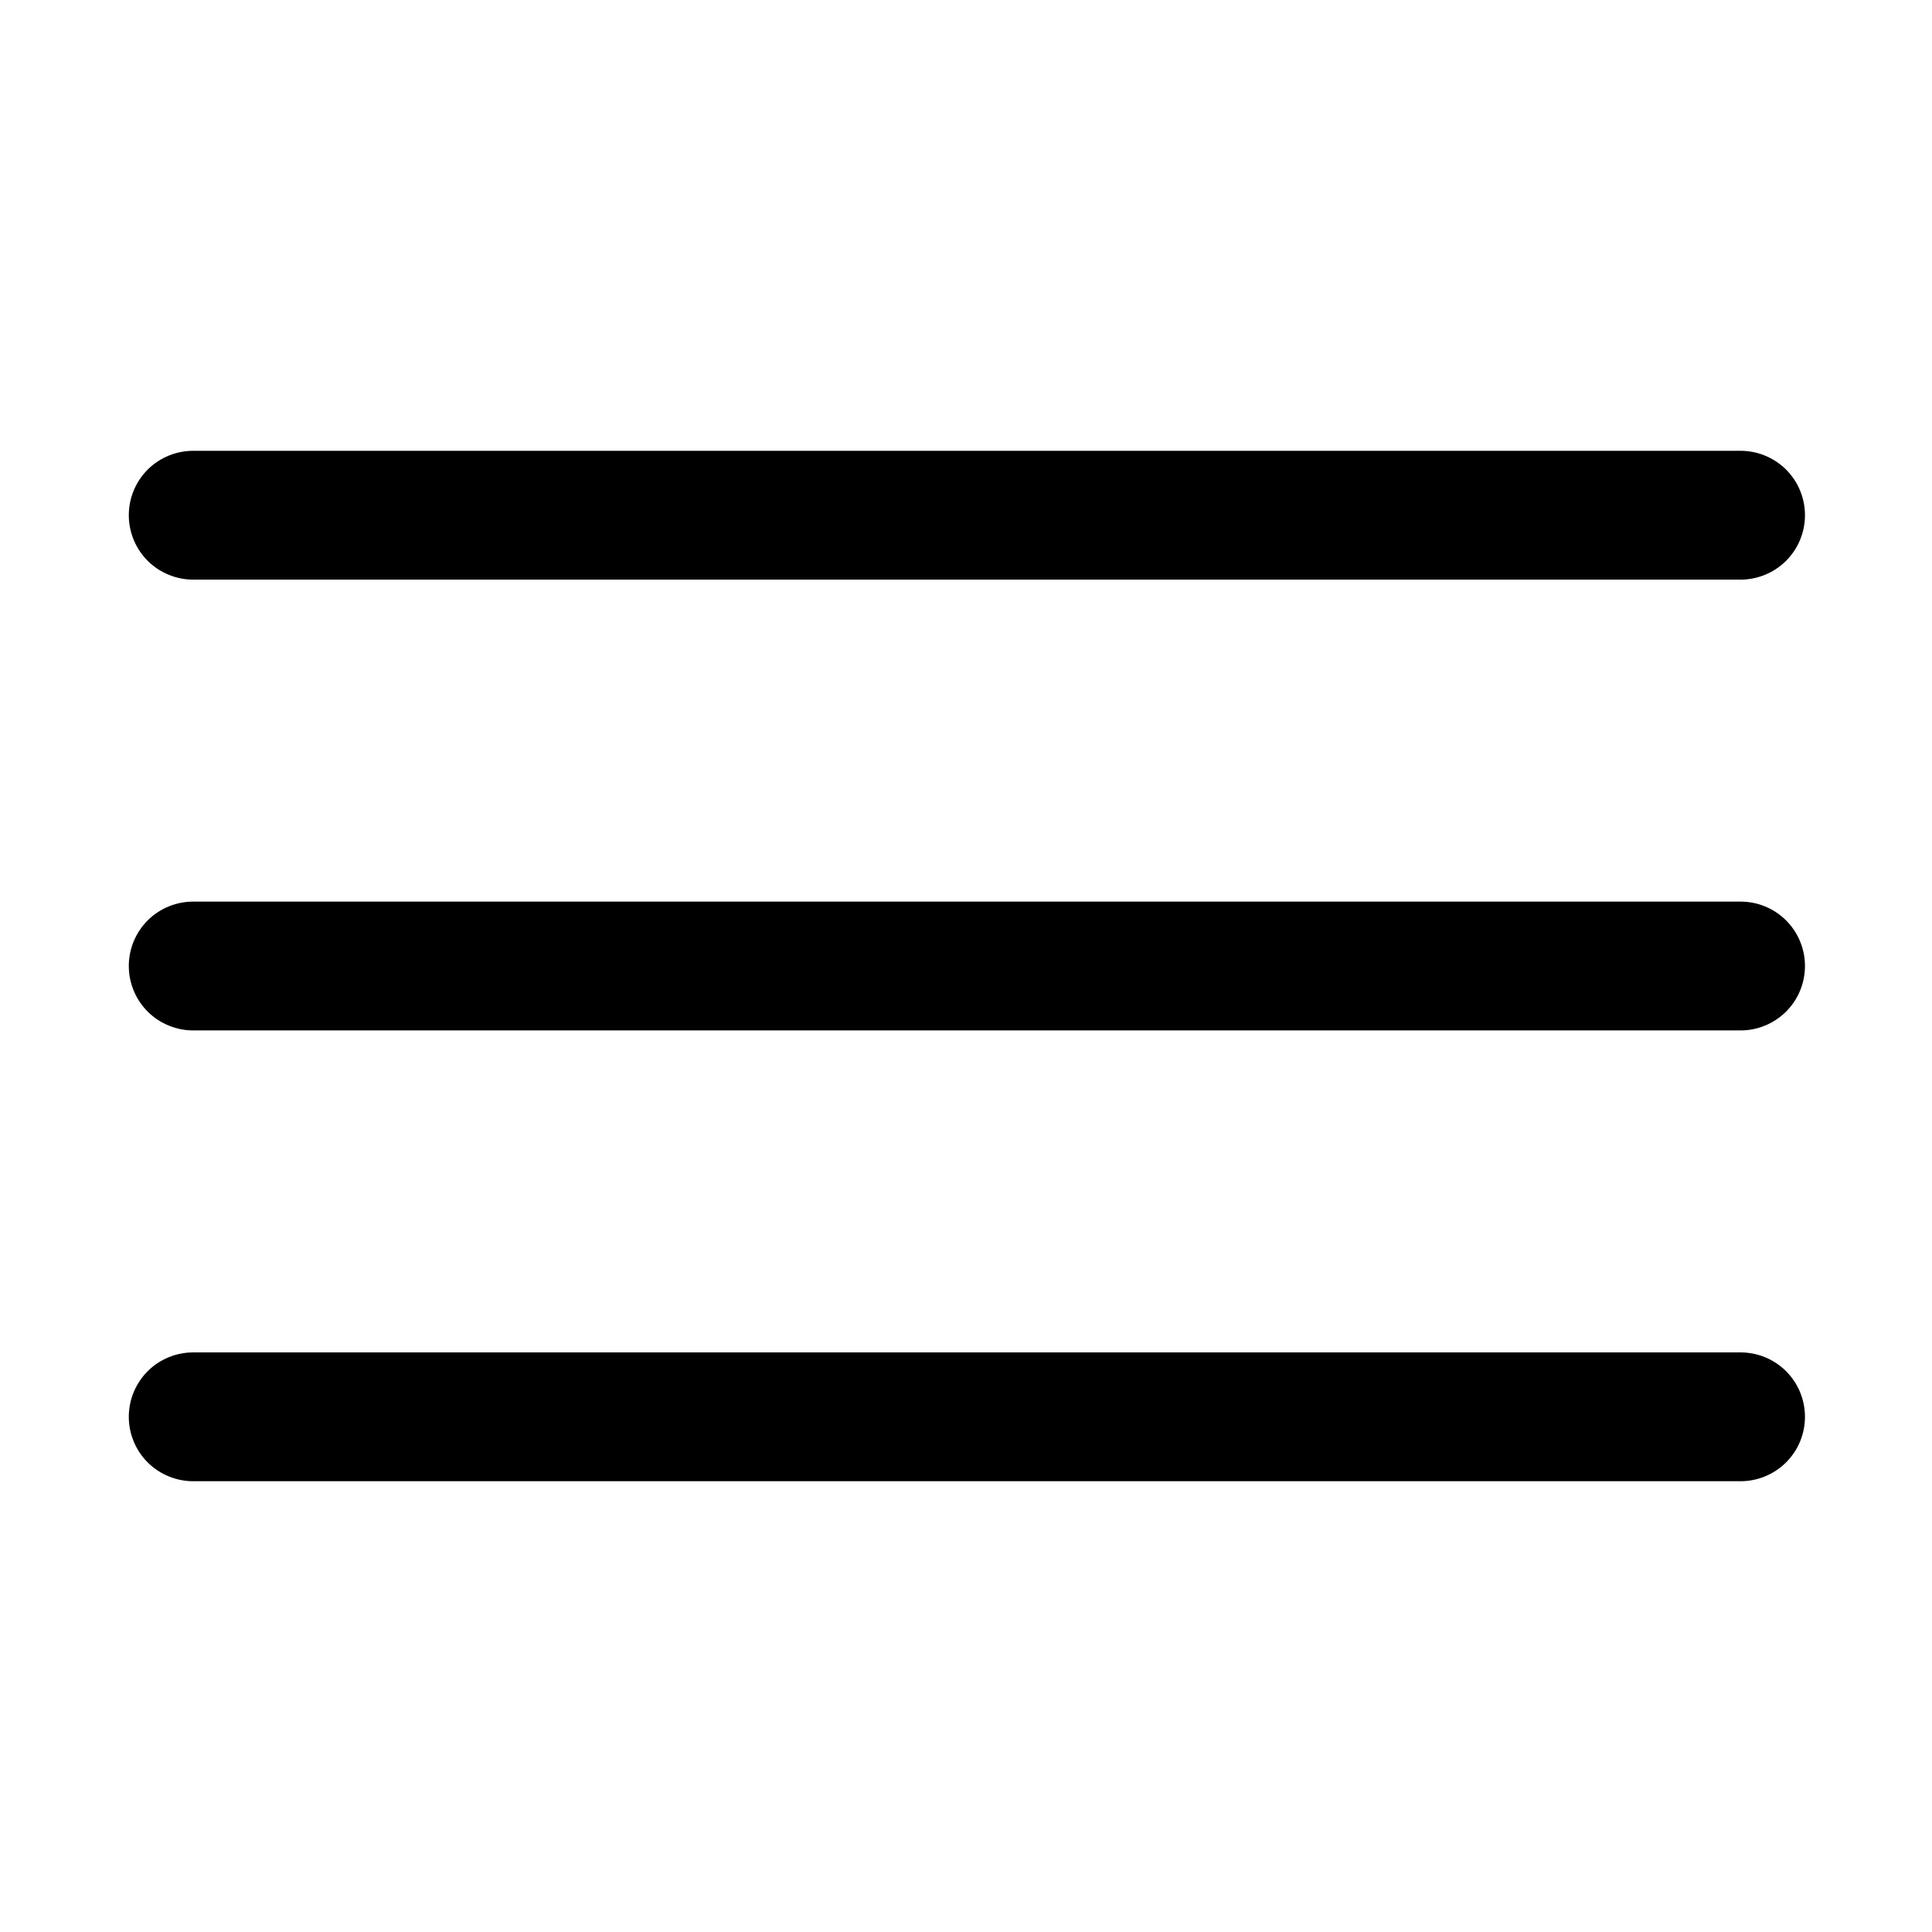<svg width="24" height="24" viewBox="0 0 24 24" fill="none" xmlns="http://www.w3.org/2000/svg">
<path d="M2.411 5.6C2.305 5.599 2.2 5.618 2.101 5.658C2.003 5.697 1.913 5.756 1.838 5.83C1.762 5.905 1.703 5.993 1.662 6.091C1.621 6.189 1.6 6.294 1.6 6.4C1.6 6.506 1.621 6.611 1.662 6.709C1.703 6.807 1.762 6.895 1.838 6.97C1.913 7.044 2.003 7.103 2.101 7.142C2.2 7.182 2.305 7.202 2.411 7.2H21.611C21.717 7.202 21.822 7.182 21.921 7.142C22.019 7.103 22.108 7.044 22.184 6.97C22.259 6.895 22.32 6.807 22.36 6.709C22.401 6.611 22.422 6.506 22.422 6.4C22.422 6.294 22.401 6.189 22.36 6.091C22.32 5.993 22.259 5.905 22.184 5.83C22.108 5.756 22.019 5.697 21.921 5.658C21.822 5.618 21.717 5.599 21.611 5.6H2.411ZM2.411 11.2C2.305 11.199 2.2 11.218 2.101 11.258C2.003 11.297 1.913 11.356 1.838 11.43C1.762 11.505 1.703 11.594 1.662 11.691C1.621 11.789 1.6 11.894 1.6 12C1.6 12.106 1.621 12.211 1.662 12.309C1.703 12.407 1.762 12.495 1.838 12.57C1.913 12.644 2.003 12.703 2.101 12.742C2.2 12.782 2.305 12.802 2.411 12.8H21.611C21.717 12.802 21.822 12.782 21.921 12.742C22.019 12.703 22.108 12.644 22.184 12.57C22.259 12.495 22.32 12.407 22.36 12.309C22.401 12.211 22.422 12.106 22.422 12C22.422 11.894 22.401 11.789 22.36 11.691C22.32 11.594 22.259 11.505 22.184 11.43C22.108 11.356 22.019 11.297 21.921 11.258C21.822 11.218 21.717 11.199 21.611 11.2H2.411ZM2.411 16.8C2.305 16.799 2.2 16.818 2.101 16.858C2.003 16.897 1.913 16.956 1.838 17.03C1.762 17.105 1.703 17.194 1.662 17.291C1.621 17.389 1.6 17.494 1.6 17.6C1.6 17.706 1.621 17.811 1.662 17.909C1.703 18.007 1.762 18.095 1.838 18.17C1.913 18.244 2.003 18.303 2.101 18.342C2.2 18.382 2.305 18.402 2.411 18.4H21.611C21.717 18.402 21.822 18.382 21.921 18.342C22.019 18.303 22.108 18.244 22.184 18.17C22.259 18.095 22.32 18.007 22.36 17.909C22.401 17.811 22.422 17.706 22.422 17.6C22.422 17.494 22.401 17.389 22.36 17.291C22.32 17.194 22.259 17.105 22.184 17.03C22.108 16.956 22.019 16.897 21.921 16.858C21.822 16.818 21.717 16.799 21.611 16.8H2.411Z" fill="black"/>
</svg>
